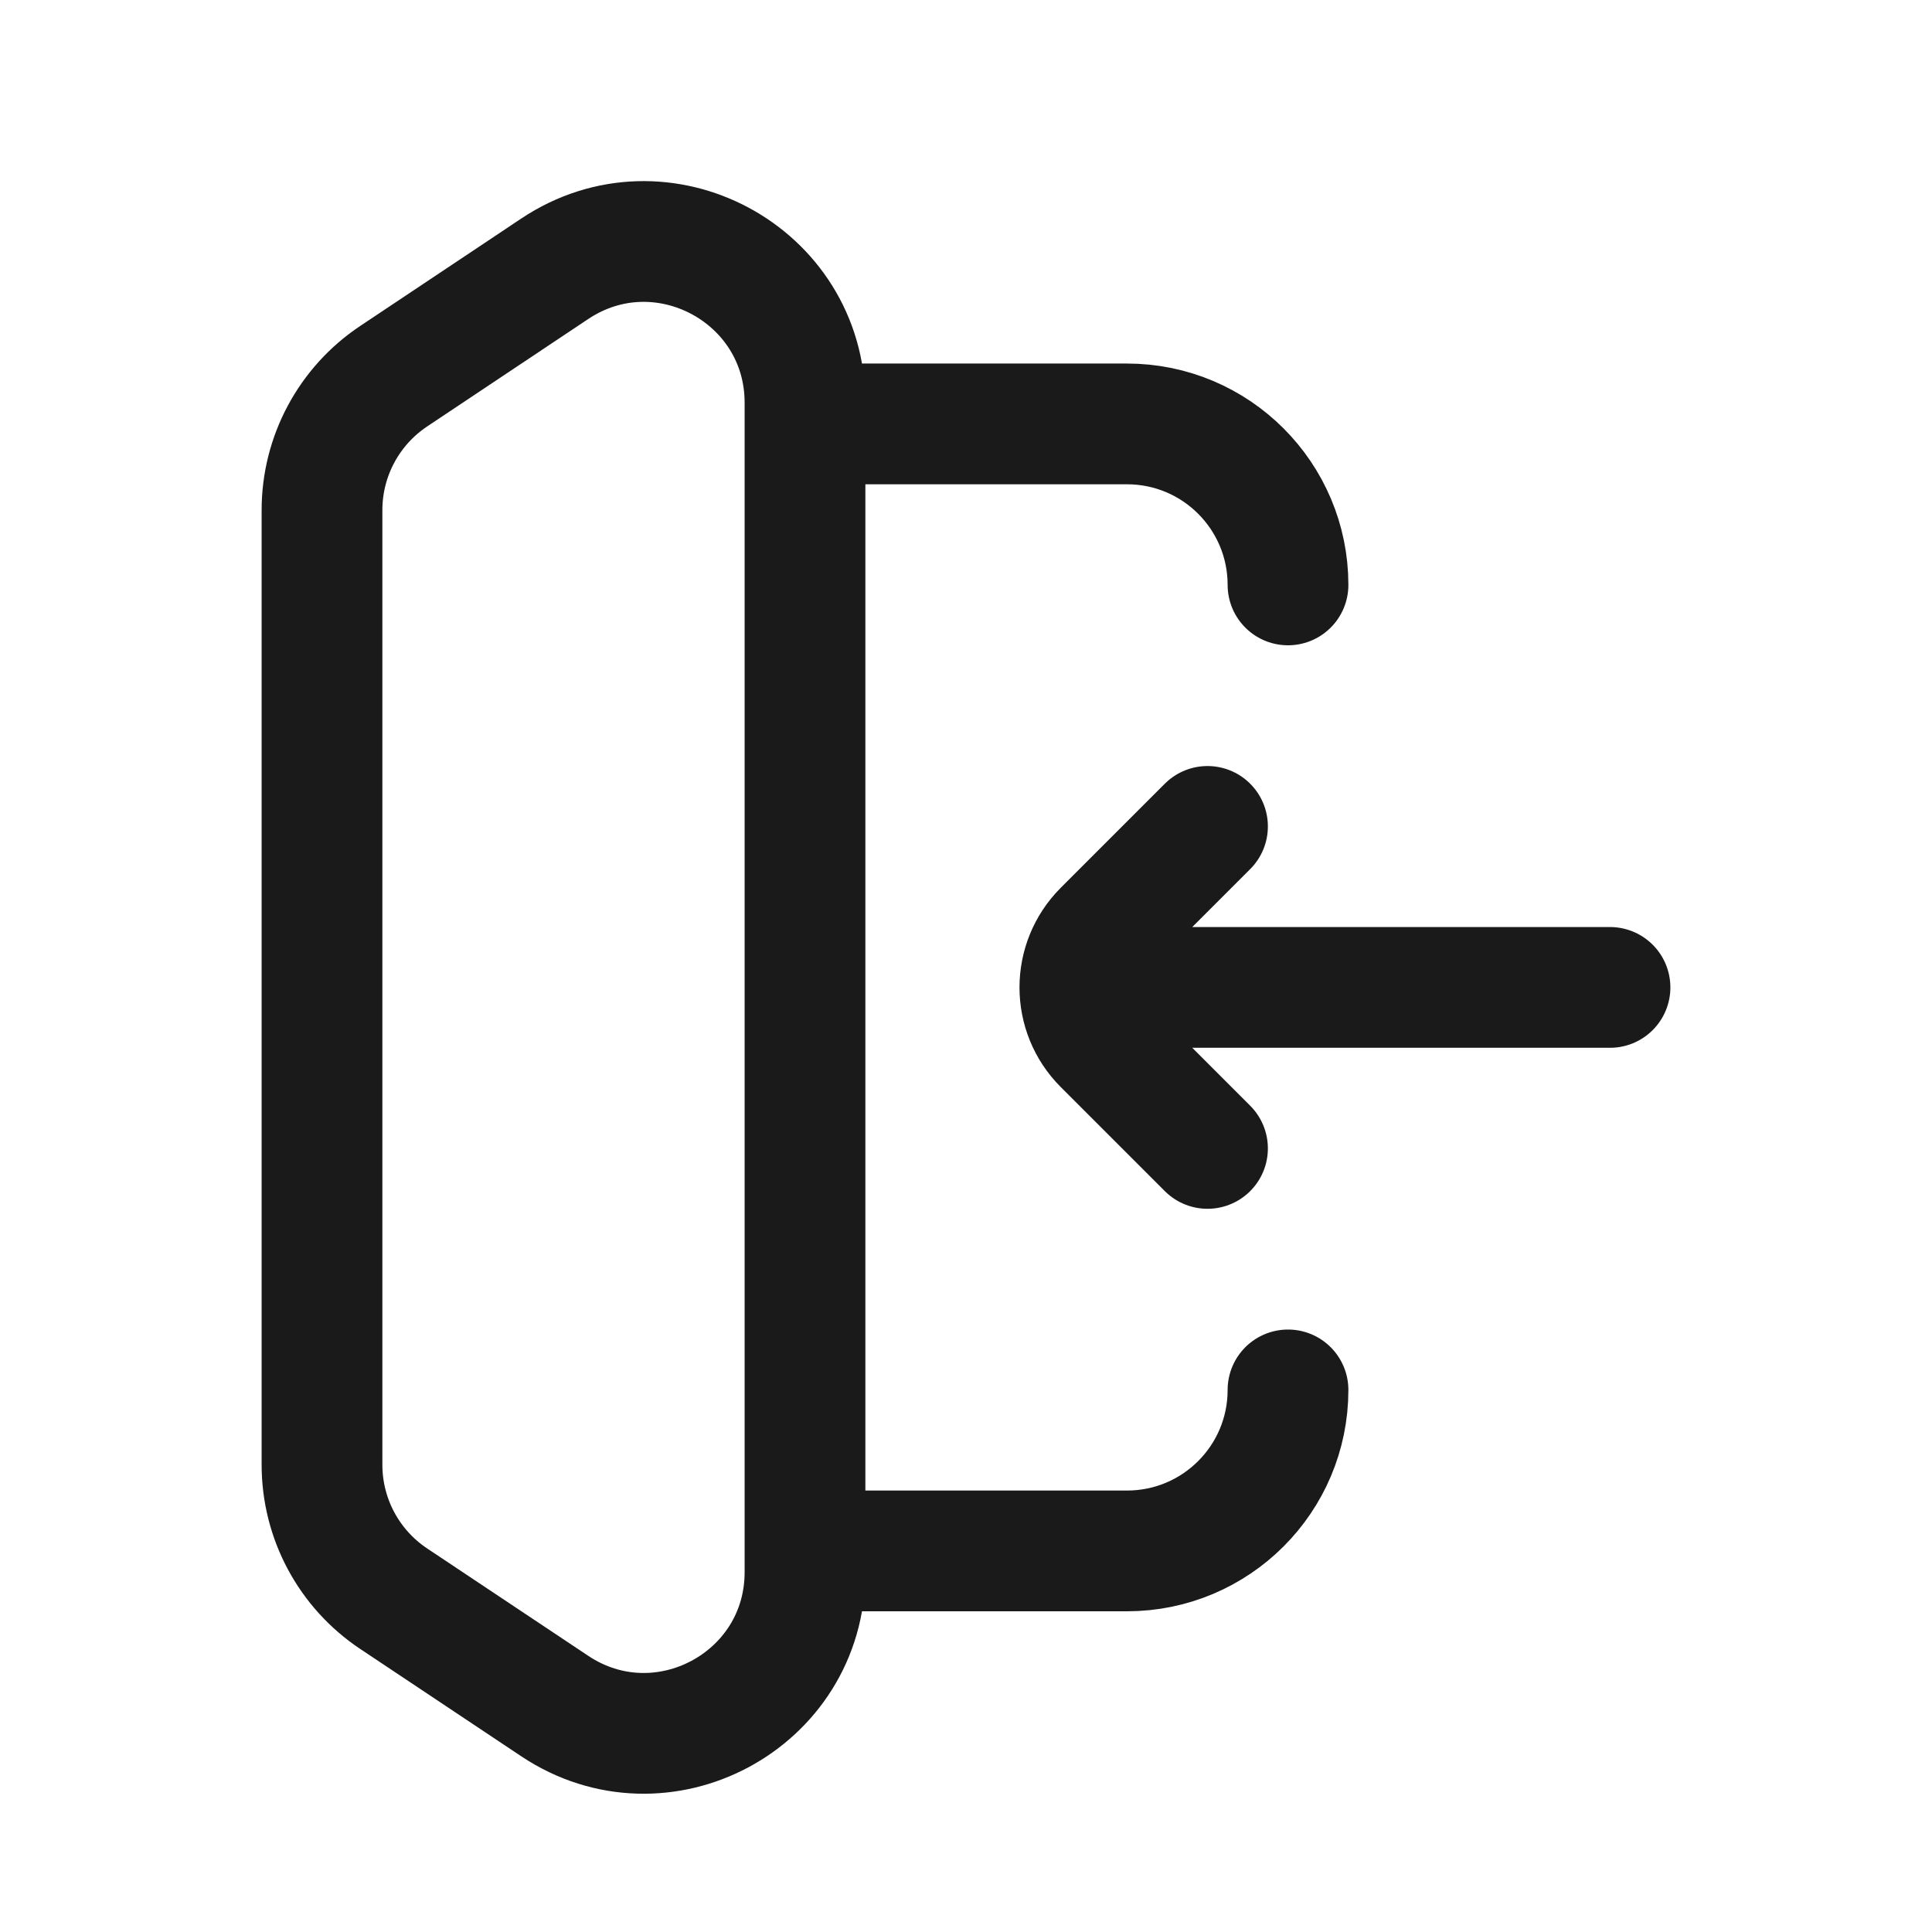 <svg width="24" height="24" viewBox="0 0 24 24" fill="none" xmlns="http://www.w3.org/2000/svg">
<rect width="24" height="24" fill="#A6A6A6"/>
<path d="M-230 -709C-230 -710.105 -229.105 -711 -228 -711H1256C1257.1 -711 1258 -710.105 1258 -709V841C1258 842.105 1257.1 843 1256 843H-228C-229.105 843 -230 842.105 -230 841V-709Z" fill="white"/>
<path d="M-228 -710H1256V-712H-228V-710ZM1257 -709V841H1259V-709H1257ZM1256 842H-228V844H1256V842ZM-229 841V-709H-231V841H-229ZM-228 842C-228.552 842 -229 841.552 -229 841H-231C-231 842.657 -229.657 844 -228 844V842ZM1257 841C1257 841.552 1256.55 842 1256 842V844C1257.66 844 1259 842.657 1259 841H1257ZM1256 -710C1256.55 -710 1257 -709.552 1257 -709H1259C1259 -710.657 1257.66 -712 1256 -712V-710ZM-228 -712C-229.657 -712 -231 -710.657 -231 -709H-229C-229 -709.552 -228.552 -710 -228 -710V-712Z" fill="black" fill-opacity="0.1"/>
<path d="M15 10.266L13.707 11.559C13.317 11.95 13.317 12.583 13.707 12.973L15 14.266M14 12.266L20 12.266M4 17.266V7.266M16 17.266C16 18.371 15.105 19.266 14 19.266H10M16 7.266C16 6.162 15.105 5.266 14 5.266H10M4.891 19.86L6.891 21.193C8.22 22.079 10 21.127 10 19.529V5.003C10 3.406 8.22 2.453 6.891 3.339L4.891 4.673C4.334 5.044 4 5.668 4 6.337V18.196C4 18.865 4.334 19.489 4.891 19.86Z" stroke="#1A1A1A" stroke-width="1.5" stroke-linecap="round"/>
</svg>
